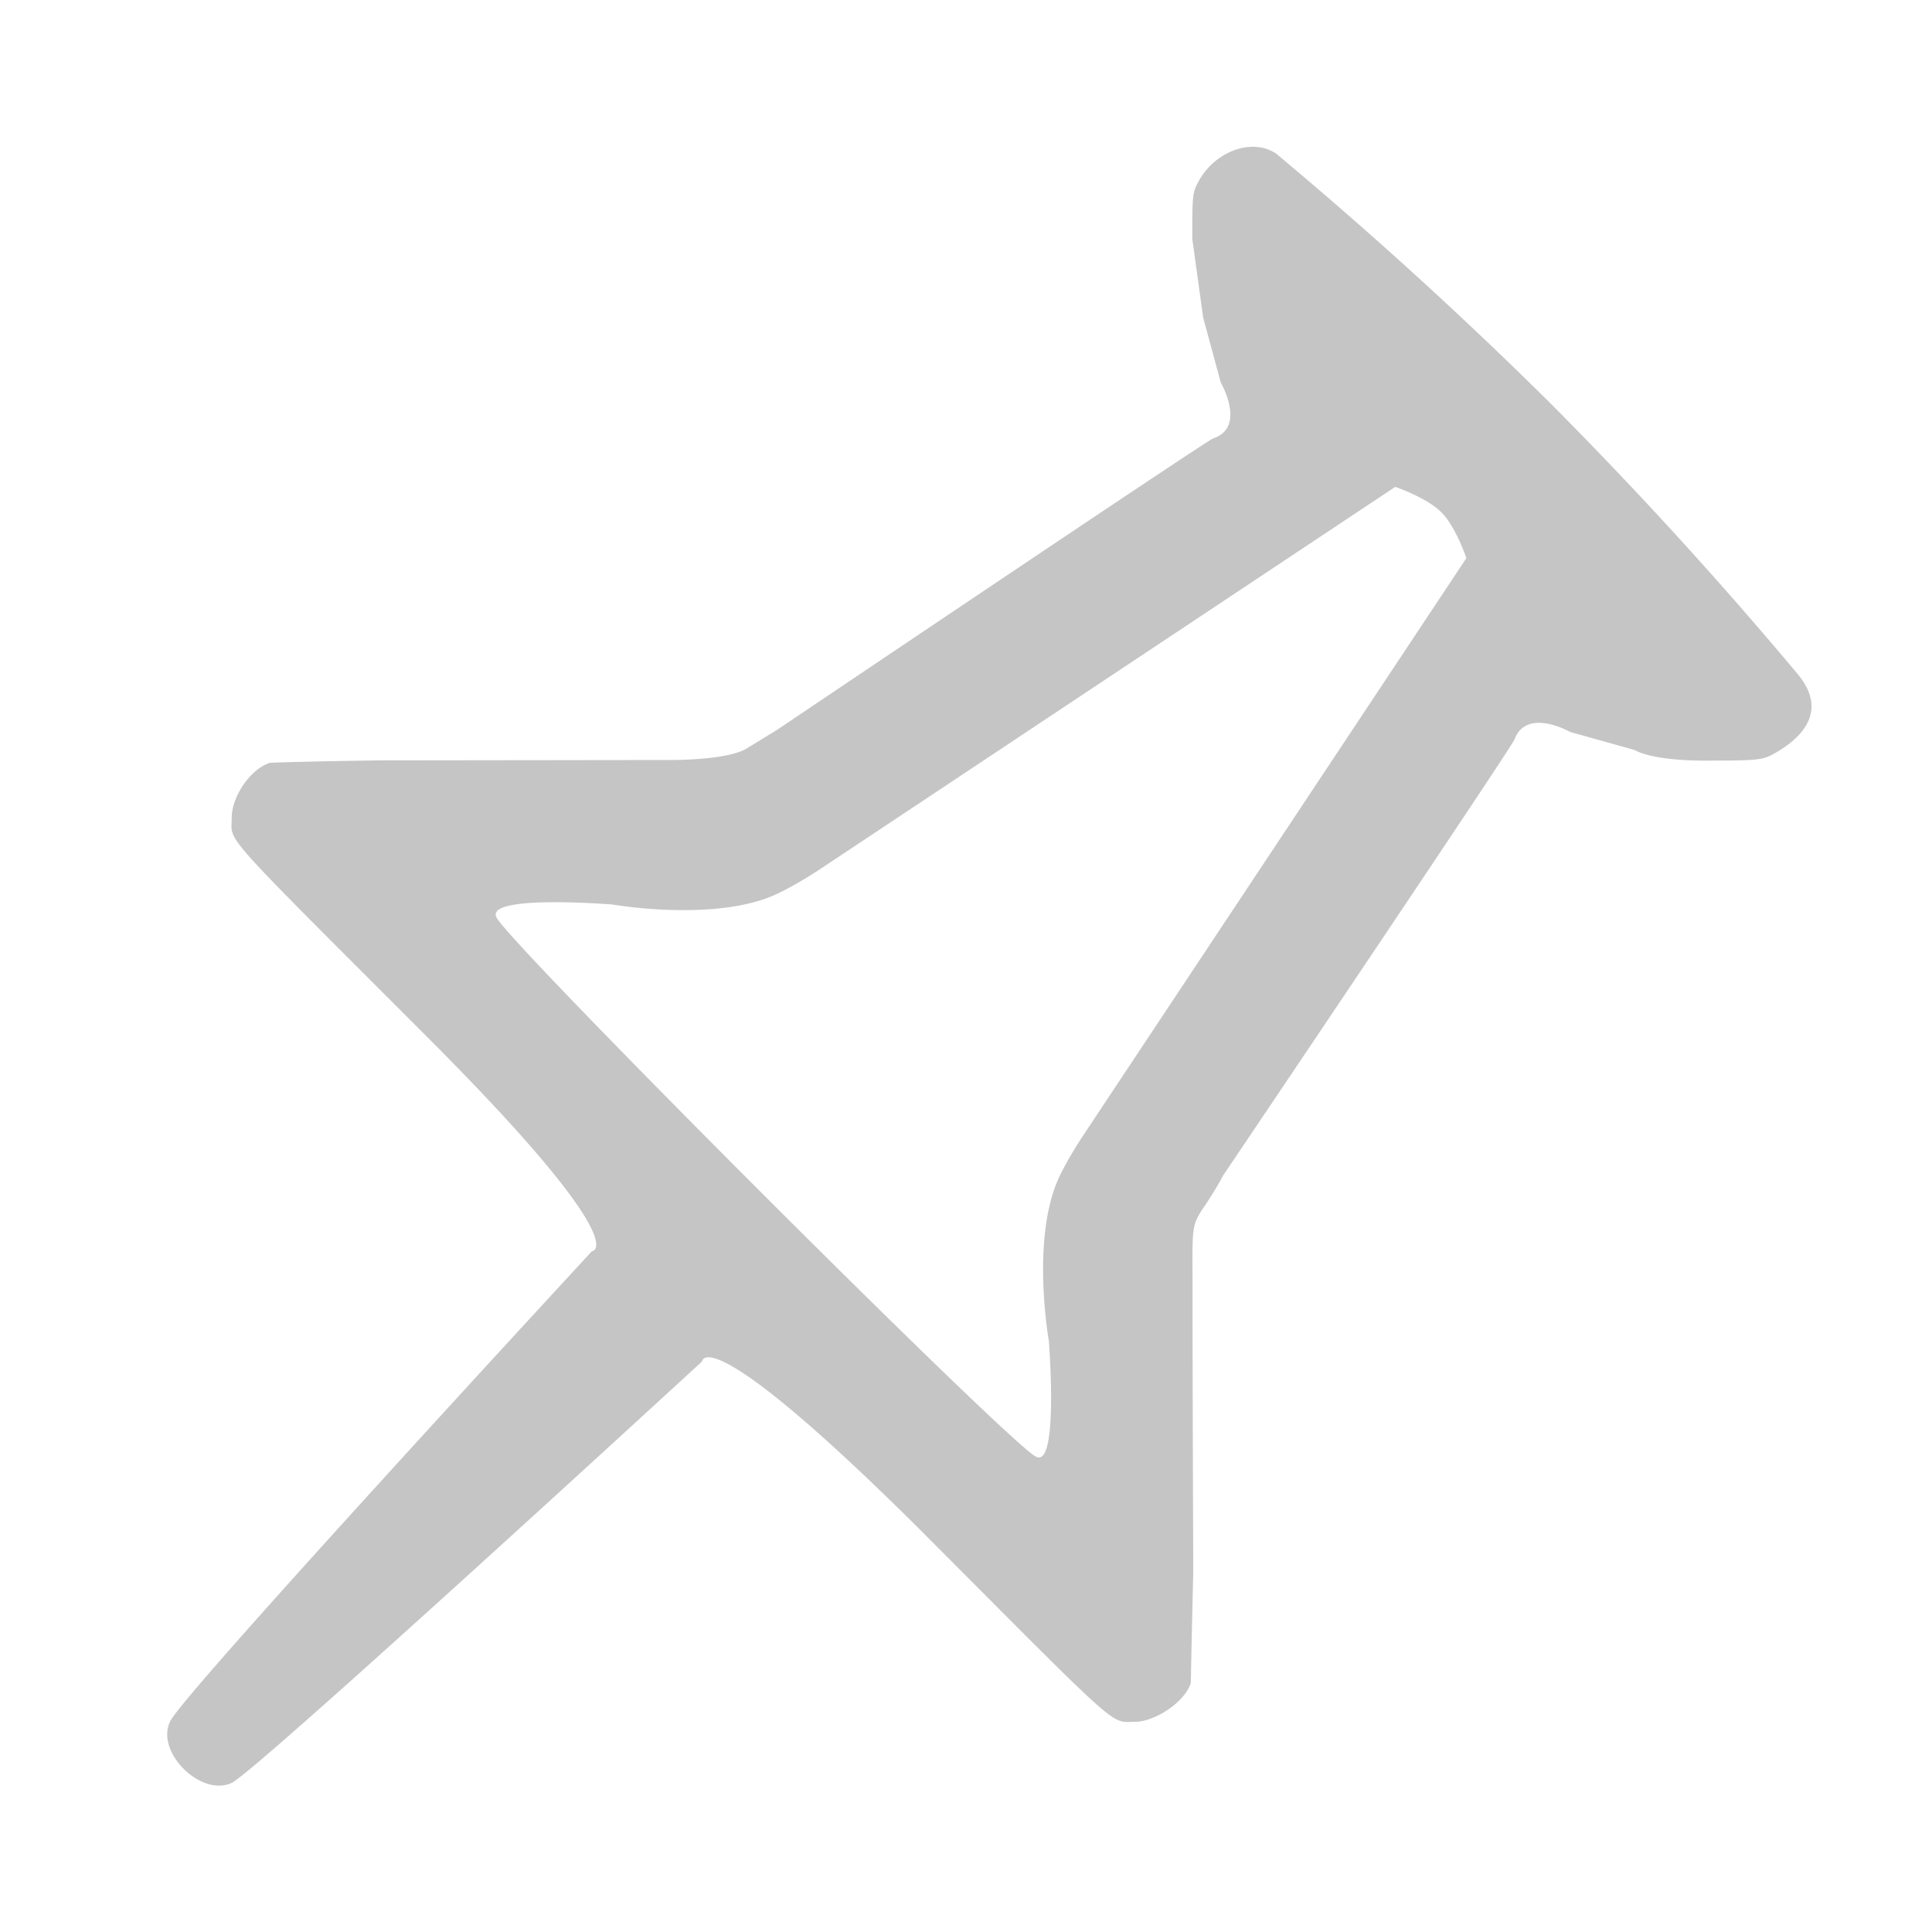 <svg xmlns="http://www.w3.org/2000/svg" width="16" height="16" fill="none" viewBox="0 0 16 16">
    <path fill="#C5C5C5" fill-rule="evenodd" d="M10.579 1.28c-.195-.145-.517-.034-.655.226-.049.09-.05.114-.05.472l.09.652.146.538s.215.372-.064.463c-.06.022-3.61 2.413-3.61 2.413l-.242.148c-.16.11-.672.102-.672.102l-2.368.003s-.604.008-.92.02c-.174.06-.316.294-.315.454 0 .213-.13.067 1.597 1.795 1.773 1.772 1.386 1.796 1.386 1.796s-3.36 3.635-3.491 3.89c-.131.255.258.637.512.511.244-.134 3.891-3.488 3.891-3.488s.02-.38 1.794 1.382c1.728 1.733 1.576 1.6 1.801 1.602.159-.006.402-.16.453-.322.005-.307.02-.911.02-.911s-.006-1.59-.006-2.379c0-.494-.013-.495.106-.668.042-.062.112-.175.146-.242 0 0 2.346-3.481 2.414-3.612.099-.27.462-.063.462-.063l.536.15s.133.095.654.087c.362 0 .402-.01.477-.046.261-.14.465-.363.223-.663a35.31 35.31 0 0 0-2.052-2.248 36.038 36.038 0 0 0-2.263-2.061zm1.565 3.342L8.99 9.374s-.173.253-.244.434c-.2.51-.06 1.296-.06 1.296s.084 1.056-.105.96c-.192-.074-4.39-4.273-4.47-4.468-.093-.191.962-.105.962-.105s.785.137 1.296-.06c.181-.07.436-.242.436-.242l4.75-3.157s.264.09.384.213c.118.119.205.377.205.377z" clip-rule="evenodd"/>
</svg>
